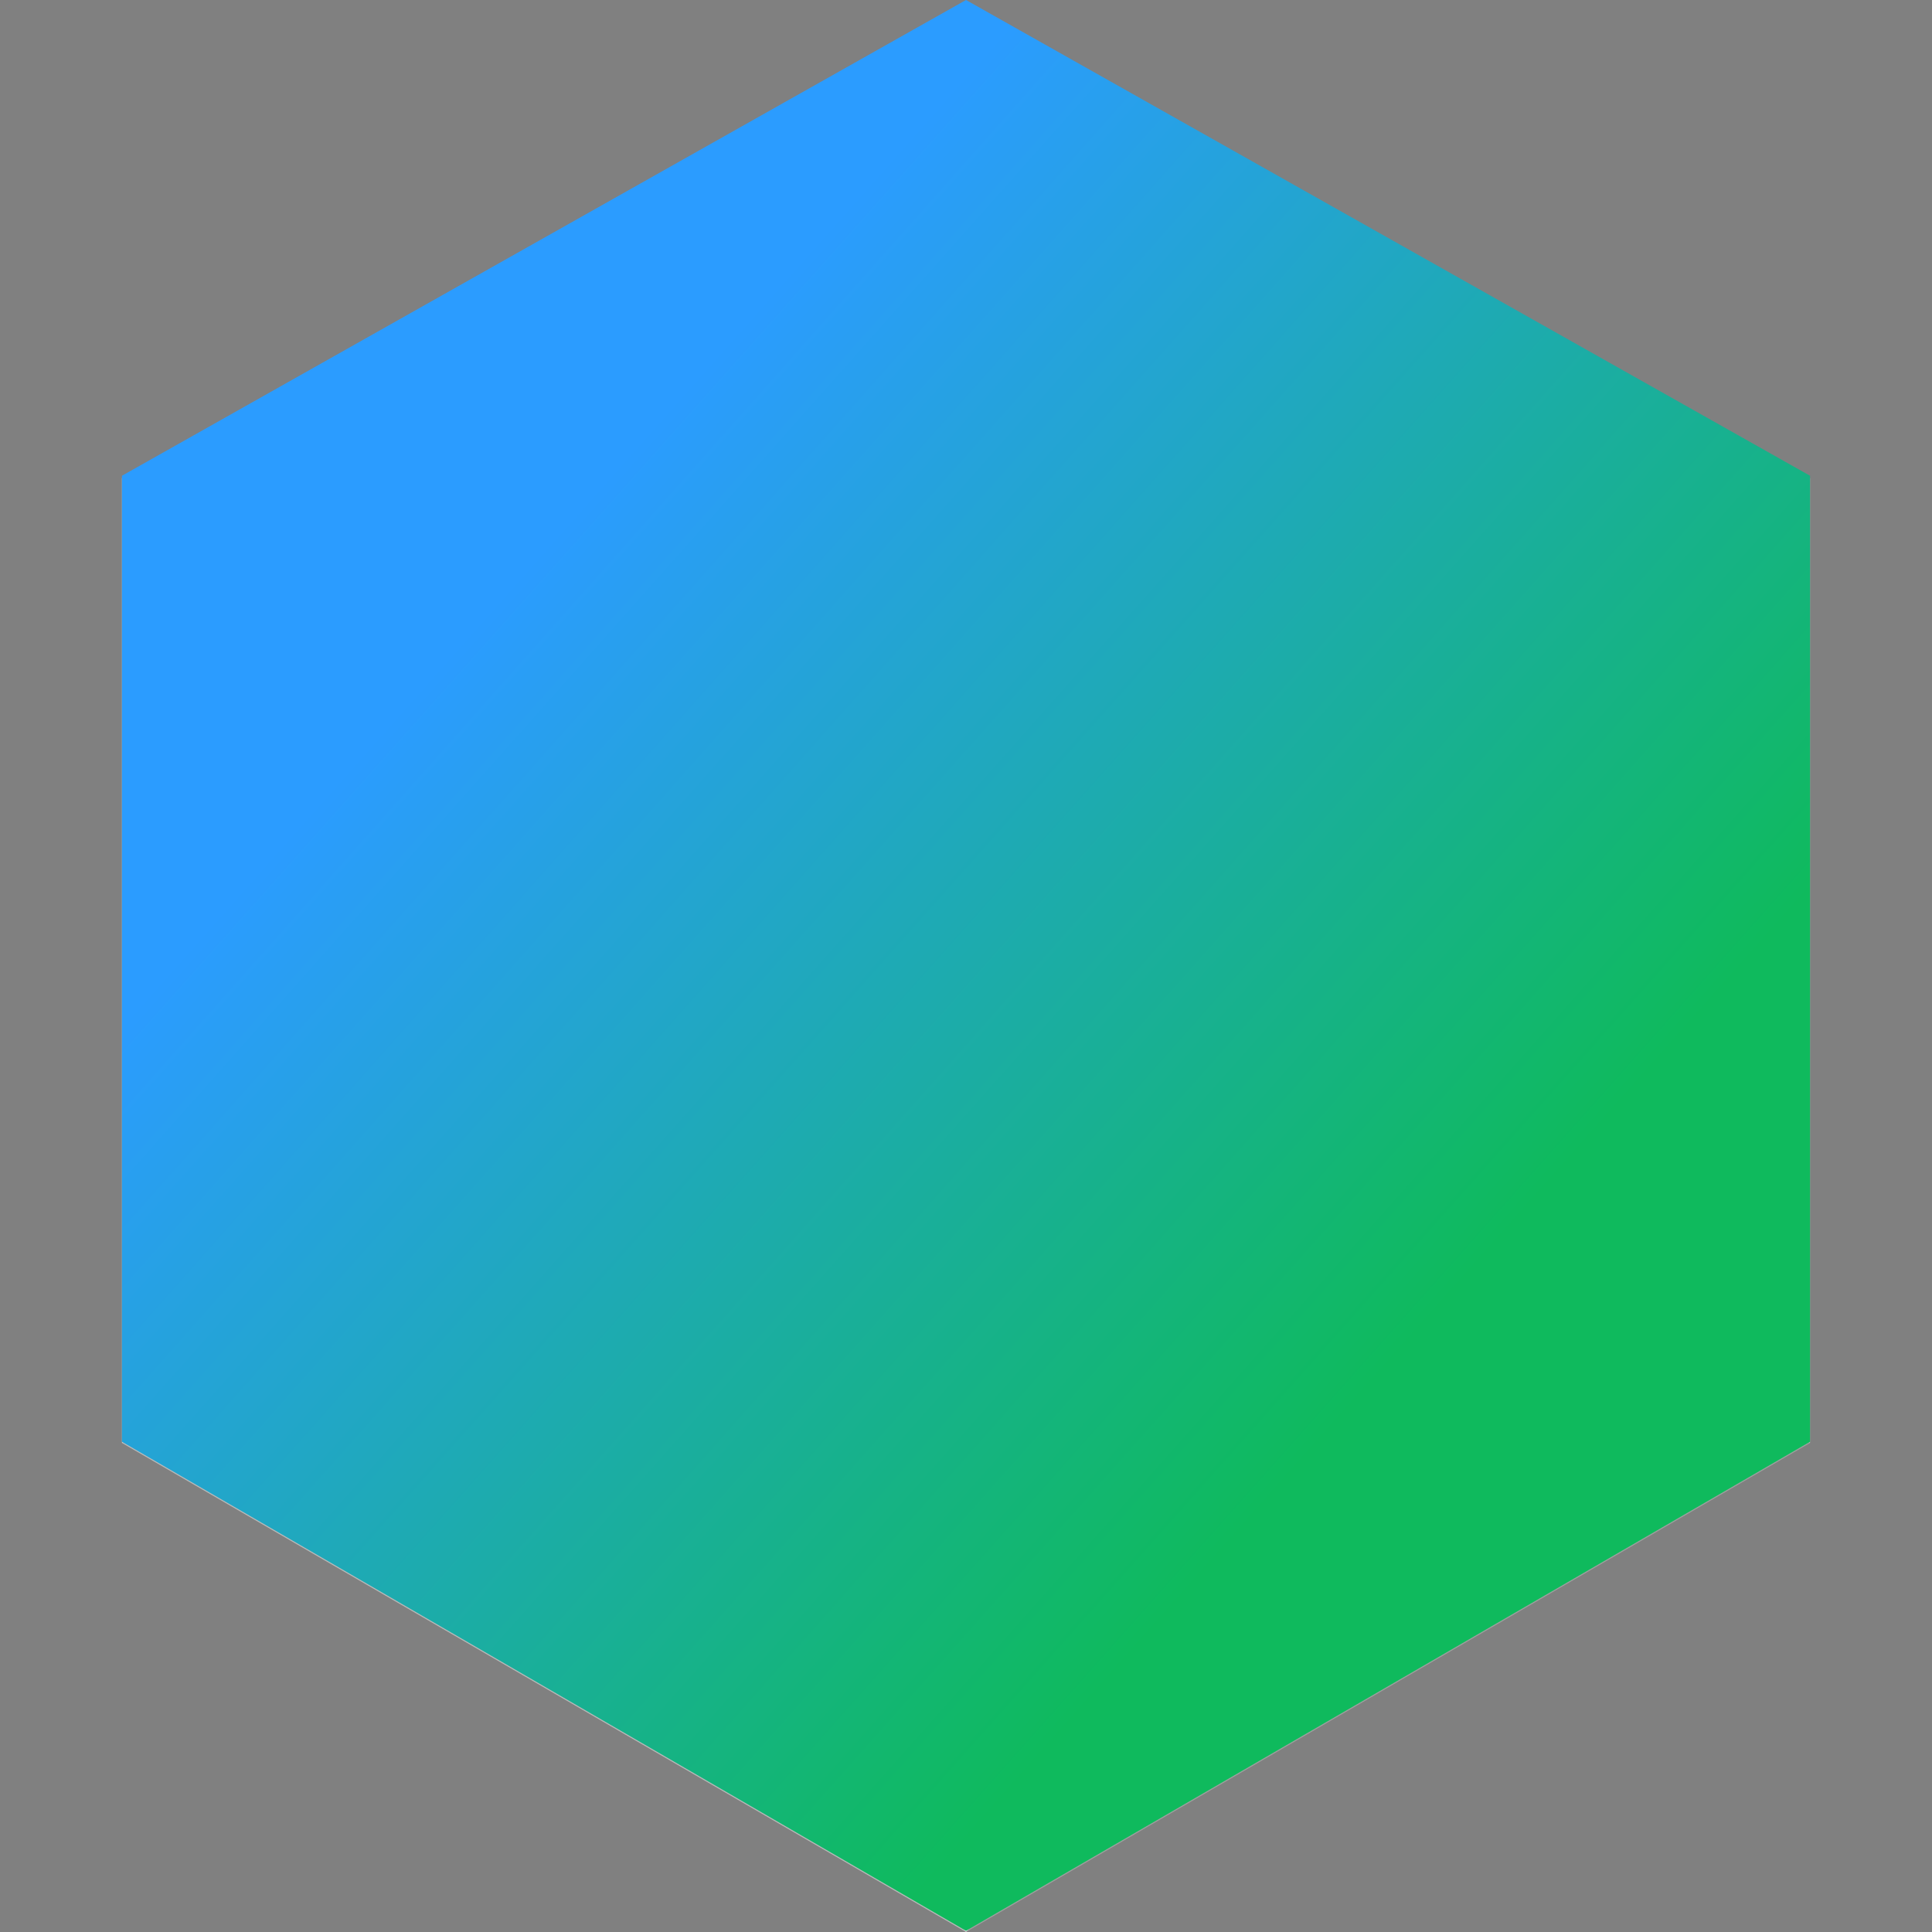 <svg xmlns="http://www.w3.org/2000/svg" xmlns:xlink="http://www.w3.org/1999/xlink" viewBox="0 0 16 16"><rect x="0" y="0" width="16" height="16" fill="#808080" stroke="none"/><defs><style>.cls-1{isolation:isolate;}.cls-2{fill:#bababa;}.cls-3{fill:#a0a0a0;}.cls-4{fill:#ddd;}.cls-5{fill:#d3d3d3;}.cls-6{fill:#fff;}.cls-7{fill:#e5e5e5;}.cls-8{fill:#bcbcbc;}.cls-9{fill:#262626;}.cls-10{mix-blend-mode:overlay;fill:url(#Degradado_sin_nombre_15);}</style><linearGradient id="Degradado_sin_nombre_15" x1="4.36" y1="4.71" x2="11.62" y2="11.16" gradientUnits="userSpaceOnUse"><stop offset="0" stop-color="#2b9cff"/><stop offset="1" stop-color="#0fba5d"/></linearGradient></defs><g class="cls-1"><g id="Capa_1" data-name="Capa 1"><polygon class="cls-2" points="8 16 1.01 11.95 3.29 11.02 8 16"/><polygon class="cls-3" points="8 16 14.99 11.95 12.71 11.02 8 16"/><polygon class="cls-4" points="3.29 11.02 12.71 11.02 8 16 3.29 11.02"/><polygon class="cls-5" points="3.29 11.02 1.01 3.96 1.01 11.95 3.29 11.02"/><polygon class="cls-6" points="3.29 11.02 8 2.84 12.71 11.02 3.29 11.02"/><polygon class="cls-7" points="1.01 3.96 8 2.84 3.29 11.02 1.01 3.96"/><polygon class="cls-5" points="8 2.84 14.99 3.96 12.71 11.02 8 2.84"/><polygon class="cls-8" points="14.99 11.95 14.99 3.96 12.71 11.02 14.99 11.95"/><polygon class="cls-5" points="1.01 3.96 8 0.01 8 2.84 1.01 3.96"/><polygon class="cls-2" points="14.99 3.96 8 0.01 8 2.84 14.99 3.96"/><path class="cls-9" d="M10.14,7.9c-.09-.91-.48-1.16-.85-1.25s-.21.21-1.29.21-1-.28-1.29-.21S6,7,5.86,7.9s-.25,1.26,0,1.44.82-1,1.13-1,.46.28,1,.28.7-.34,1-.28.89,1.23,1.13,1S10.23,8.82,10.14,7.9Z"/><polygon class="cls-10" points="8 0 1.01 3.94 1.01 3.94 1.01 11.94 8 15.99 14.99 11.94 14.99 3.94 8 0"/></g></g></svg>